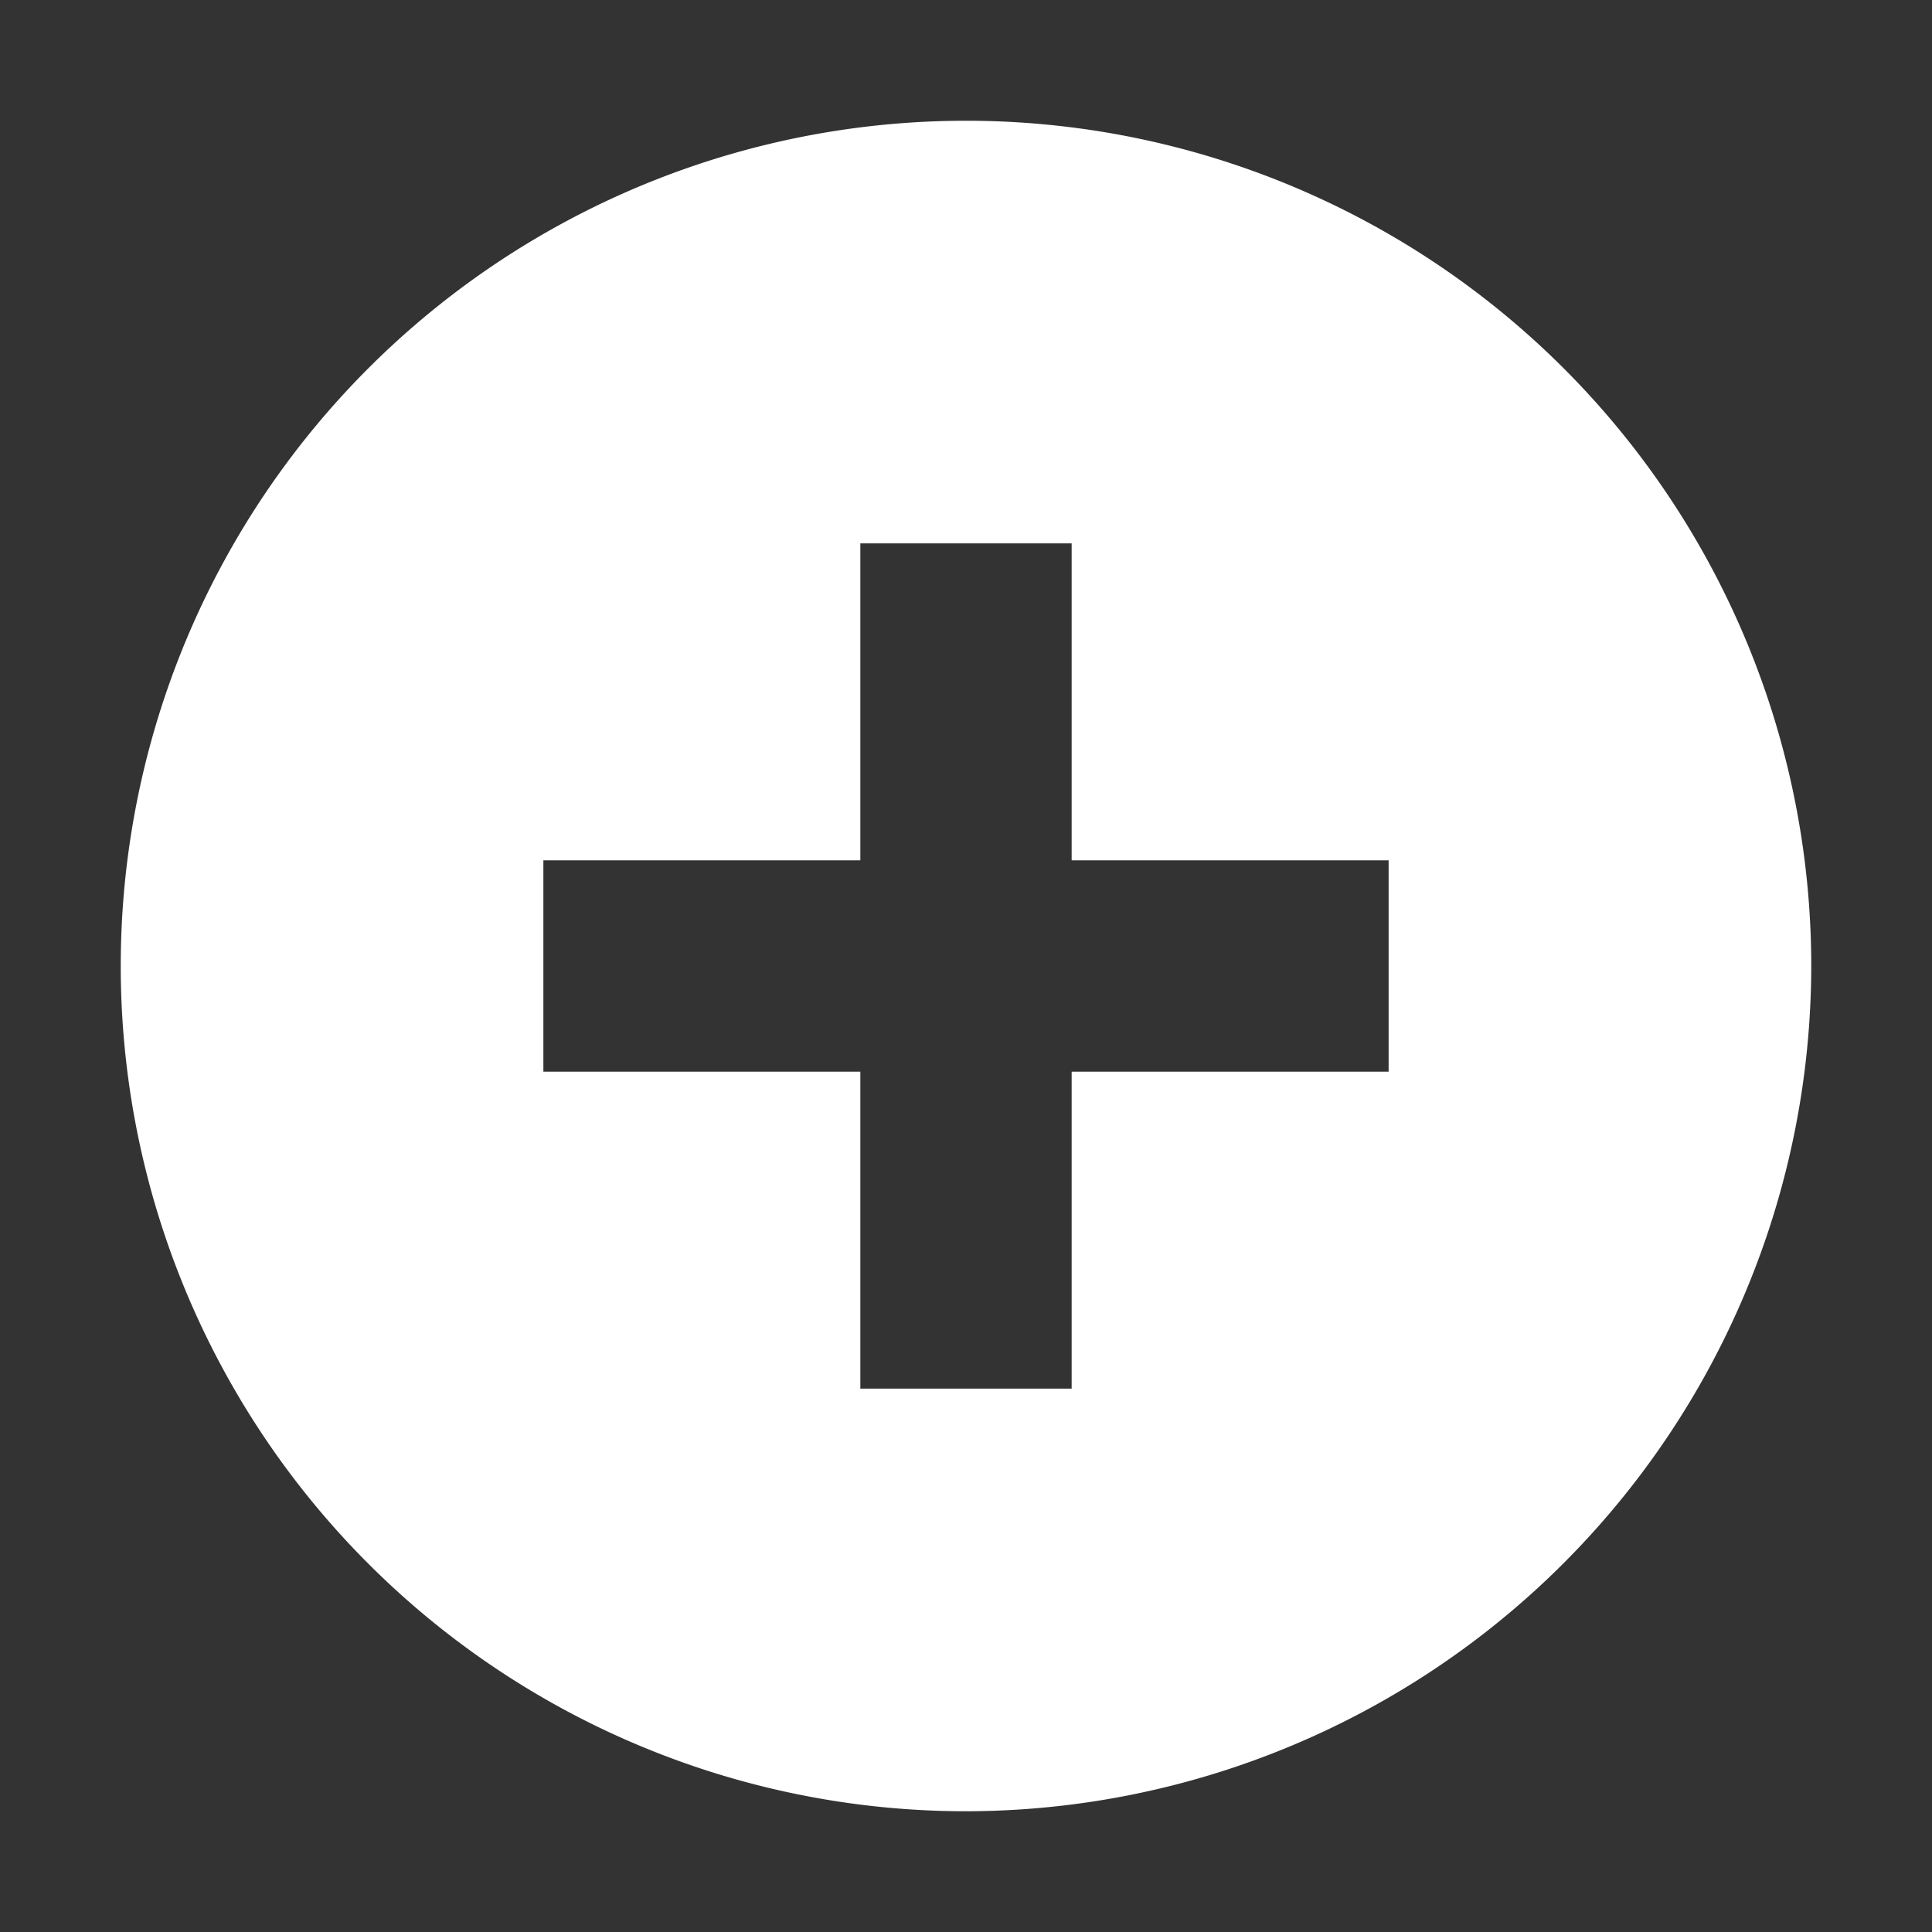 <svg id="Icons_Apple" data-name="Icons/Apple" xmlns="http://www.w3.org/2000/svg" width="16" height="16" viewBox="0 0 16 16">
  <rect x="0" y="0" width="16" height="16" fill="#333333" stroke="none"/>
  <g id="c-add" transform="translate(1 1)">
    <path id="Shape" d="M7,14a7,7,0,1,1,7-7A7.008,7.008,0,0,1,7,14ZM3.5,6.125v1.75H6.125V10.5h1.75V7.875H10.5V6.125H7.875V3.5H6.125V6.125Z" fill="#fff"/>
  </g>
</svg>
